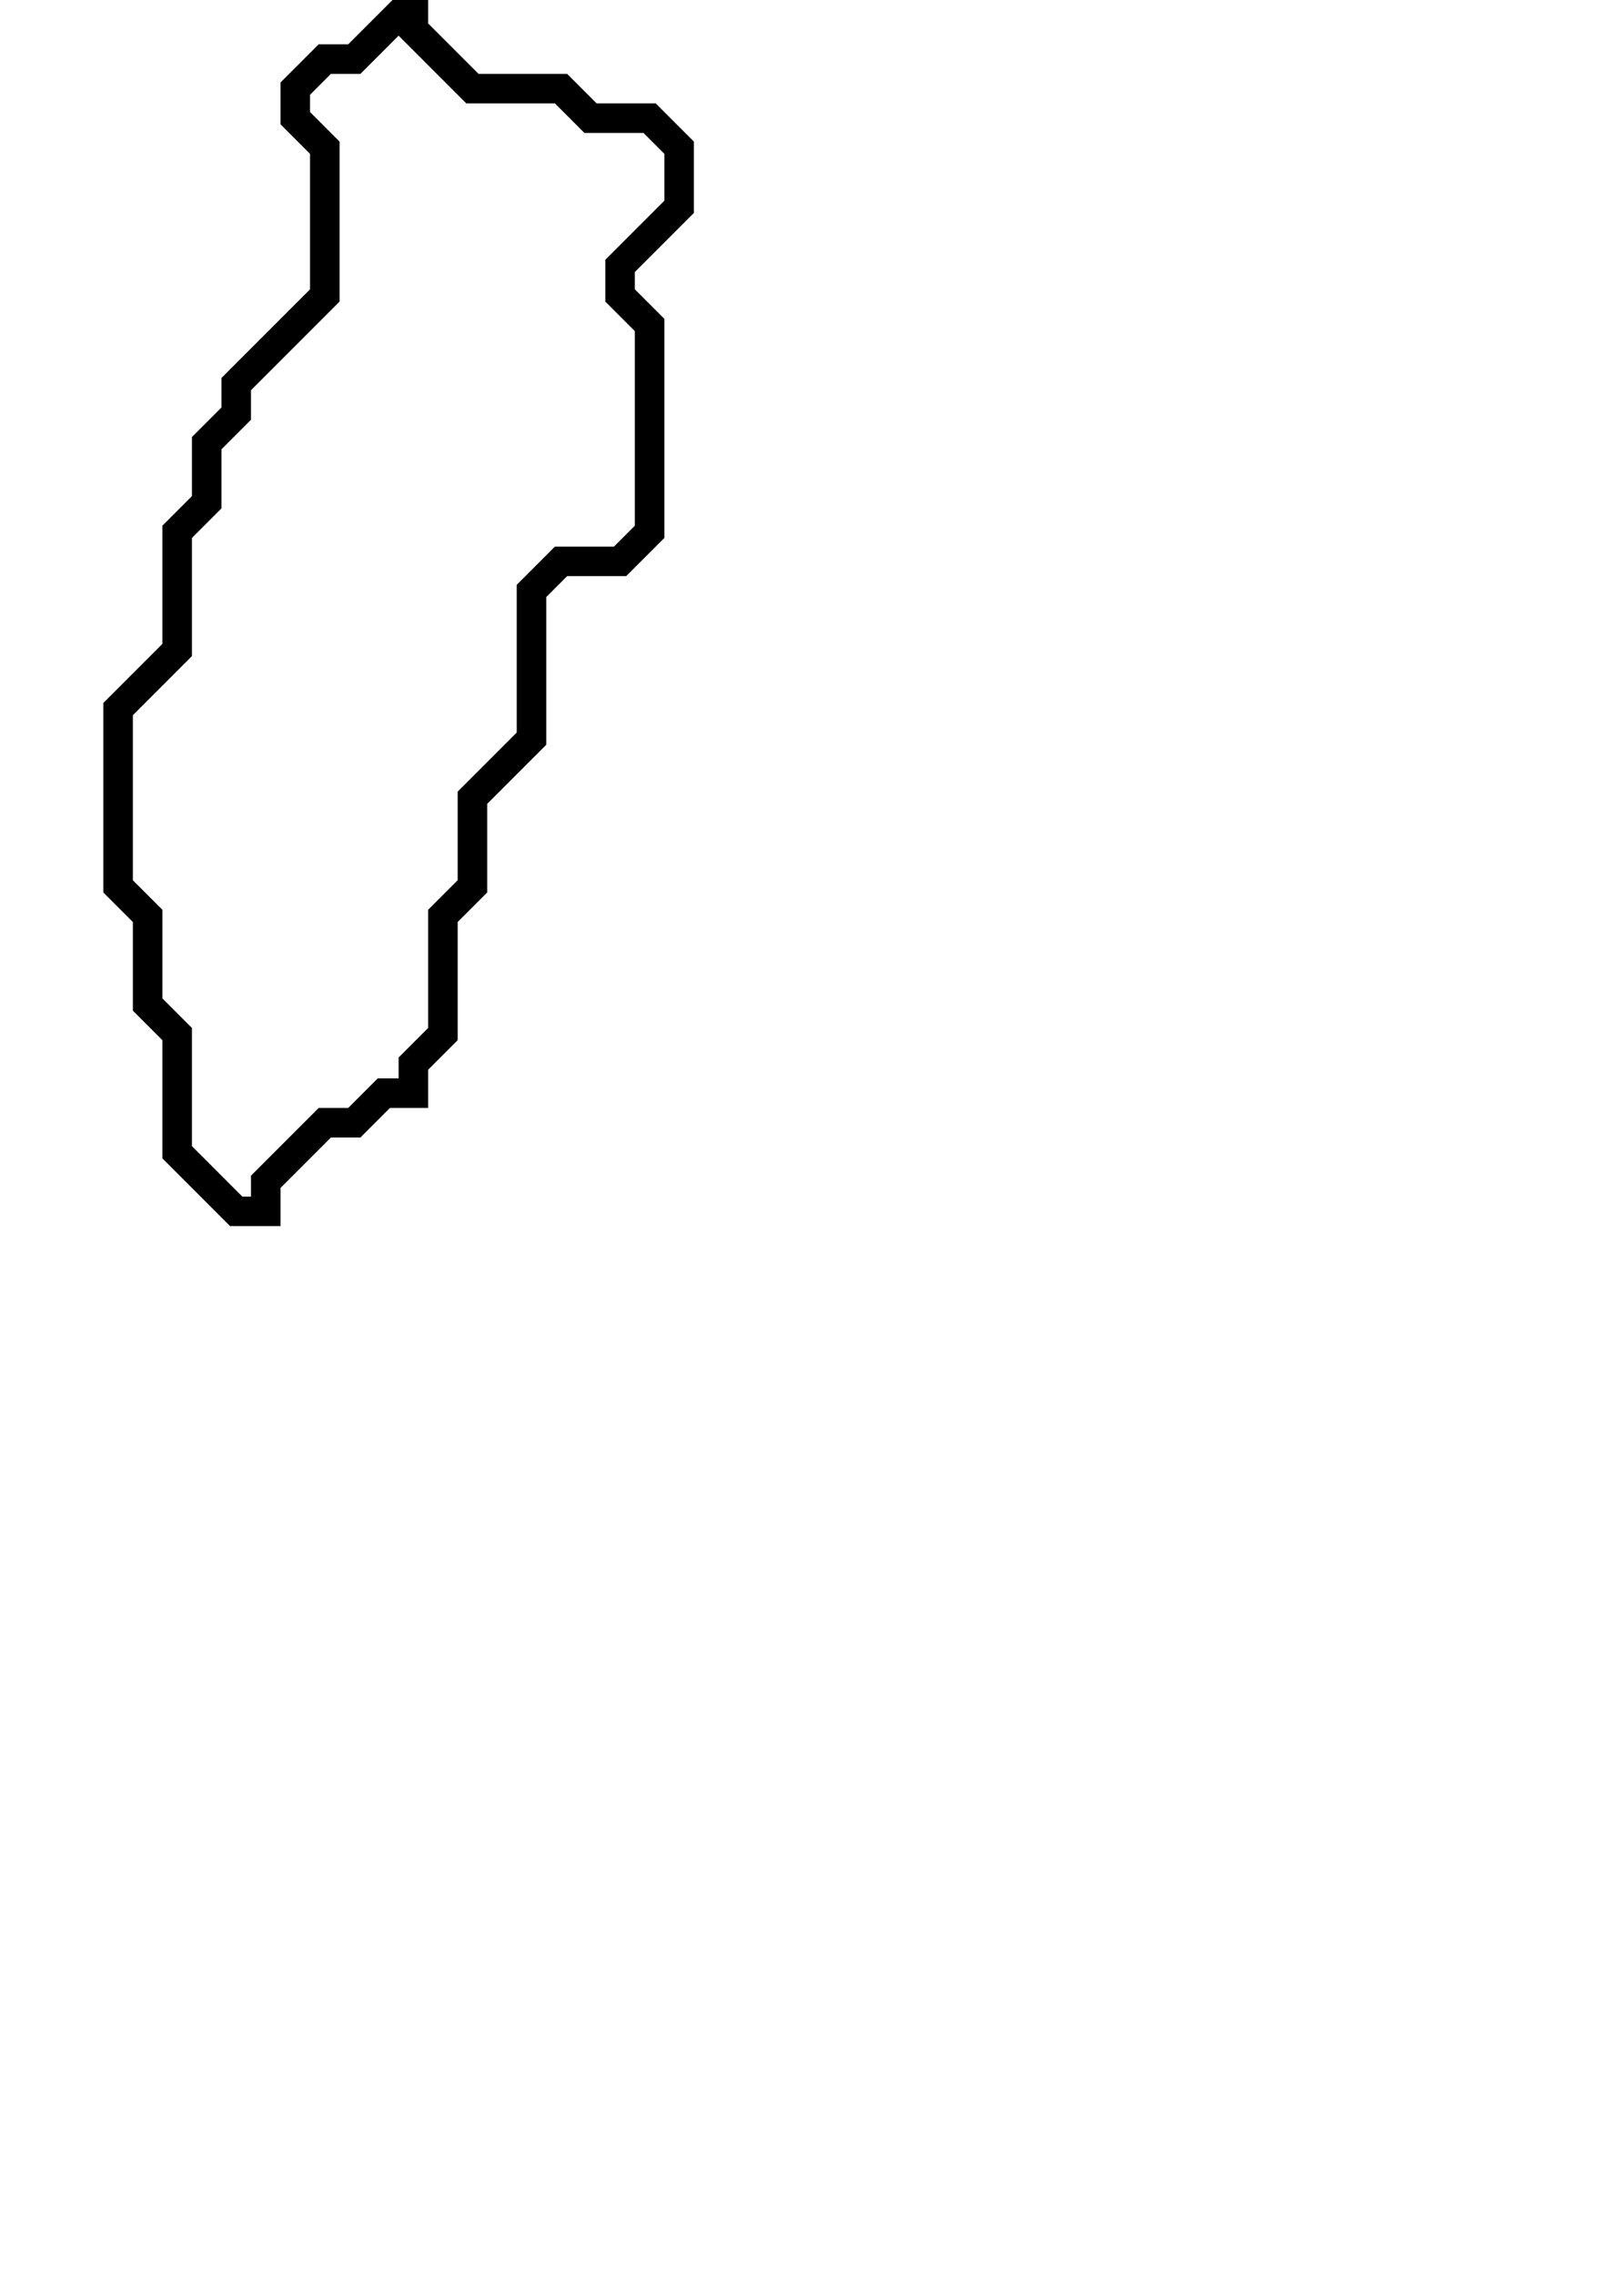 <svg xmlns="http://www.w3.org/2000/svg" width="55" height="77">
  <path d="M 14,0 L 12,2 L 11,2 L 10,3 L 10,4 L 11,5 L 11,10 L 8,13 L 8,14 L 7,15 L 7,17 L 6,18 L 6,22 L 4,24 L 4,30 L 5,31 L 5,34 L 6,35 L 6,39 L 8,41 L 9,41 L 9,40 L 11,38 L 12,38 L 13,37 L 14,37 L 14,36 L 15,35 L 15,31 L 16,30 L 16,27 L 18,25 L 18,20 L 19,19 L 21,19 L 22,18 L 22,11 L 21,10 L 21,9 L 23,7 L 23,5 L 22,4 L 20,4 L 19,3 L 16,3 L 14,1 Z" fill="none" stroke="black" stroke-width="1"/>
</svg>
